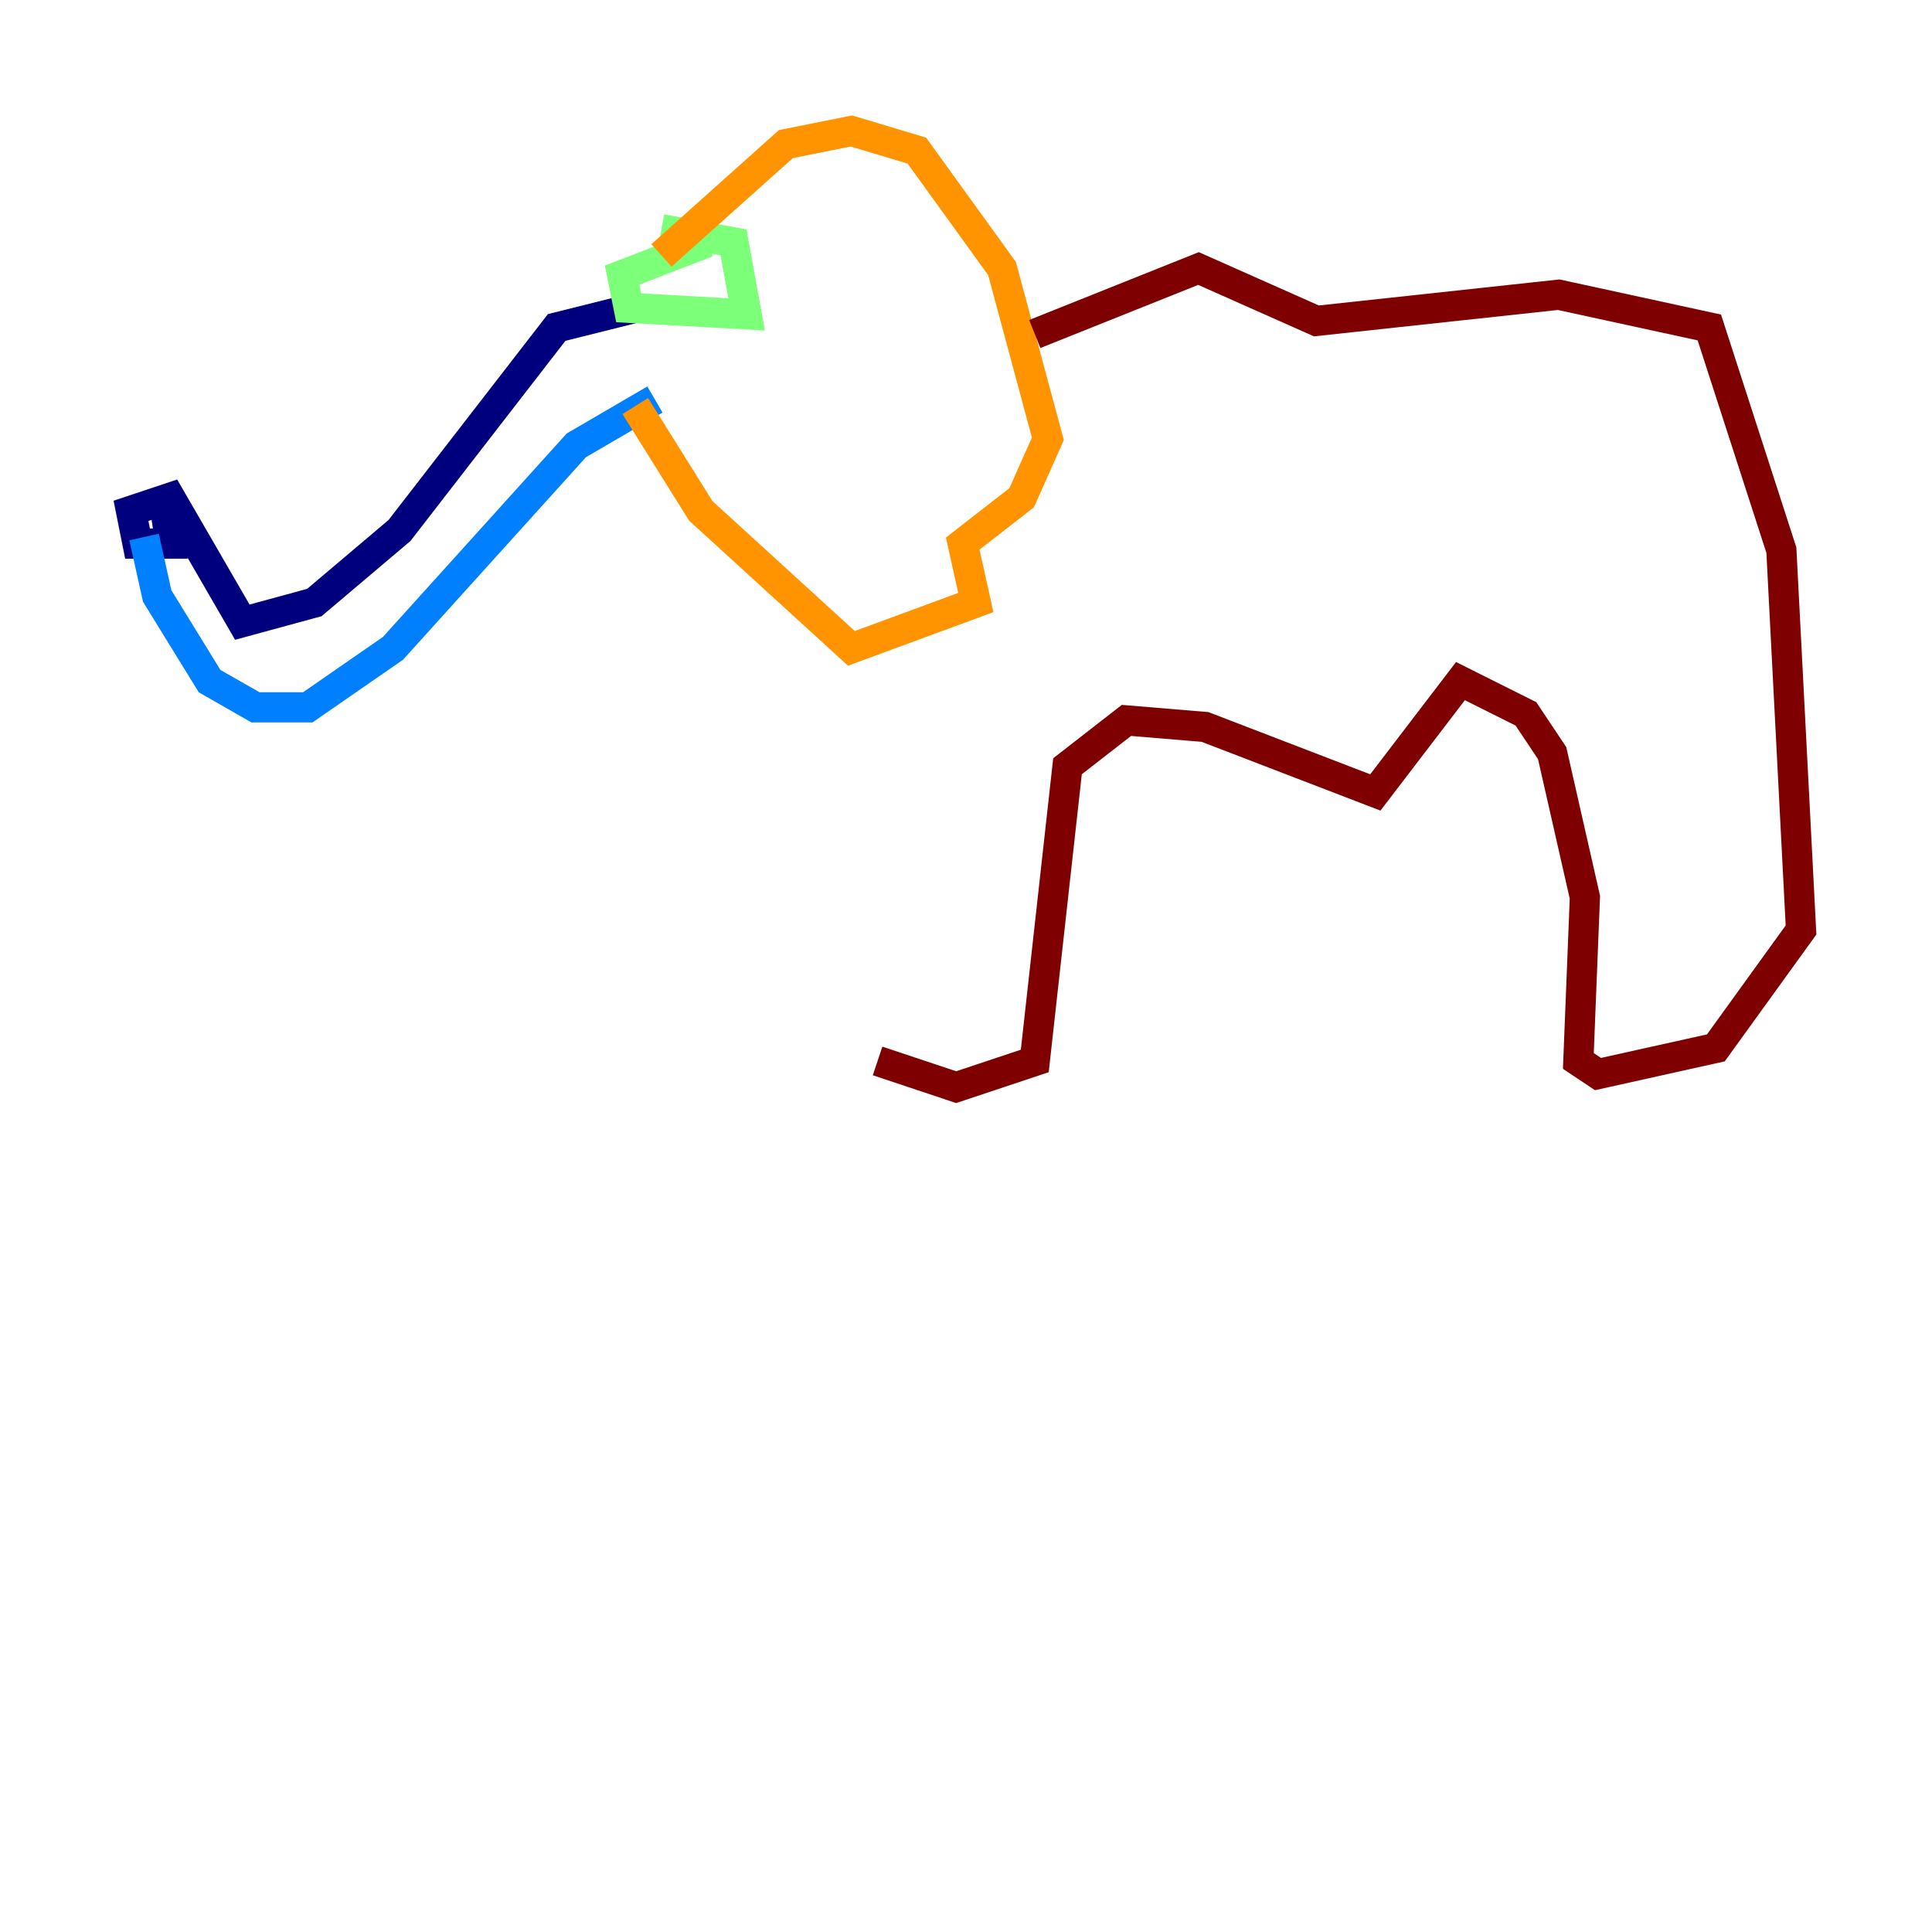 <?xml version="1.0" encoding="utf-8" ?>
<svg baseProfile="tiny" height="128" version="1.2" viewBox="0,0,128,128" width="128" xmlns="http://www.w3.org/2000/svg" xmlns:ev="http://www.w3.org/2001/xml-events" xmlns:xlink="http://www.w3.org/1999/xlink"><defs /><polyline fill="none" points="42.088,20.393 36.881,21.695 26.468,35.146 20.827,39.919 16.054,41.22 11.281,32.976 8.678,33.844 9.112,36.014 11.281,36.014 10.848,32.976" stroke="#00007f" stroke-width="2" /><polyline fill="none" points="9.546,35.58 10.414,39.485 13.885,45.125 16.922,46.861 20.393,46.861 26.034,42.956 38.183,29.505 43.39,26.468" stroke="#0080ff" stroke-width="2" /><polyline fill="none" points="46.861,16.054 41.22,18.224 41.654,20.393 49.464,20.827 48.597,16.054 43.824,15.186" stroke="#7cff79" stroke-width="2" /><polyline fill="none" points="43.824,16.922 52.068,9.546 56.407,8.678 60.746,9.98 66.386,17.79 69.424,29.071 67.688,32.976 63.783,36.014 64.651,39.919 56.407,42.956 46.427,33.844 42.088,26.902" stroke="#ff9400" stroke-width="2" /><polyline fill="none" points="68.556,22.129 79.403,17.79 87.214,21.261 103.268,19.525 113.248,21.695 118.02,36.447 119.322,61.614 113.681,69.424 105.871,71.159 104.57,70.291 105.003,59.444 102.834,49.898 101.098,47.295 96.759,45.125 91.119,52.502 79.837,48.163 74.63,47.729 70.725,50.766 68.556,70.291 63.349,72.027 58.142,70.291" stroke="#7f0000" stroke-width="2" /></svg>